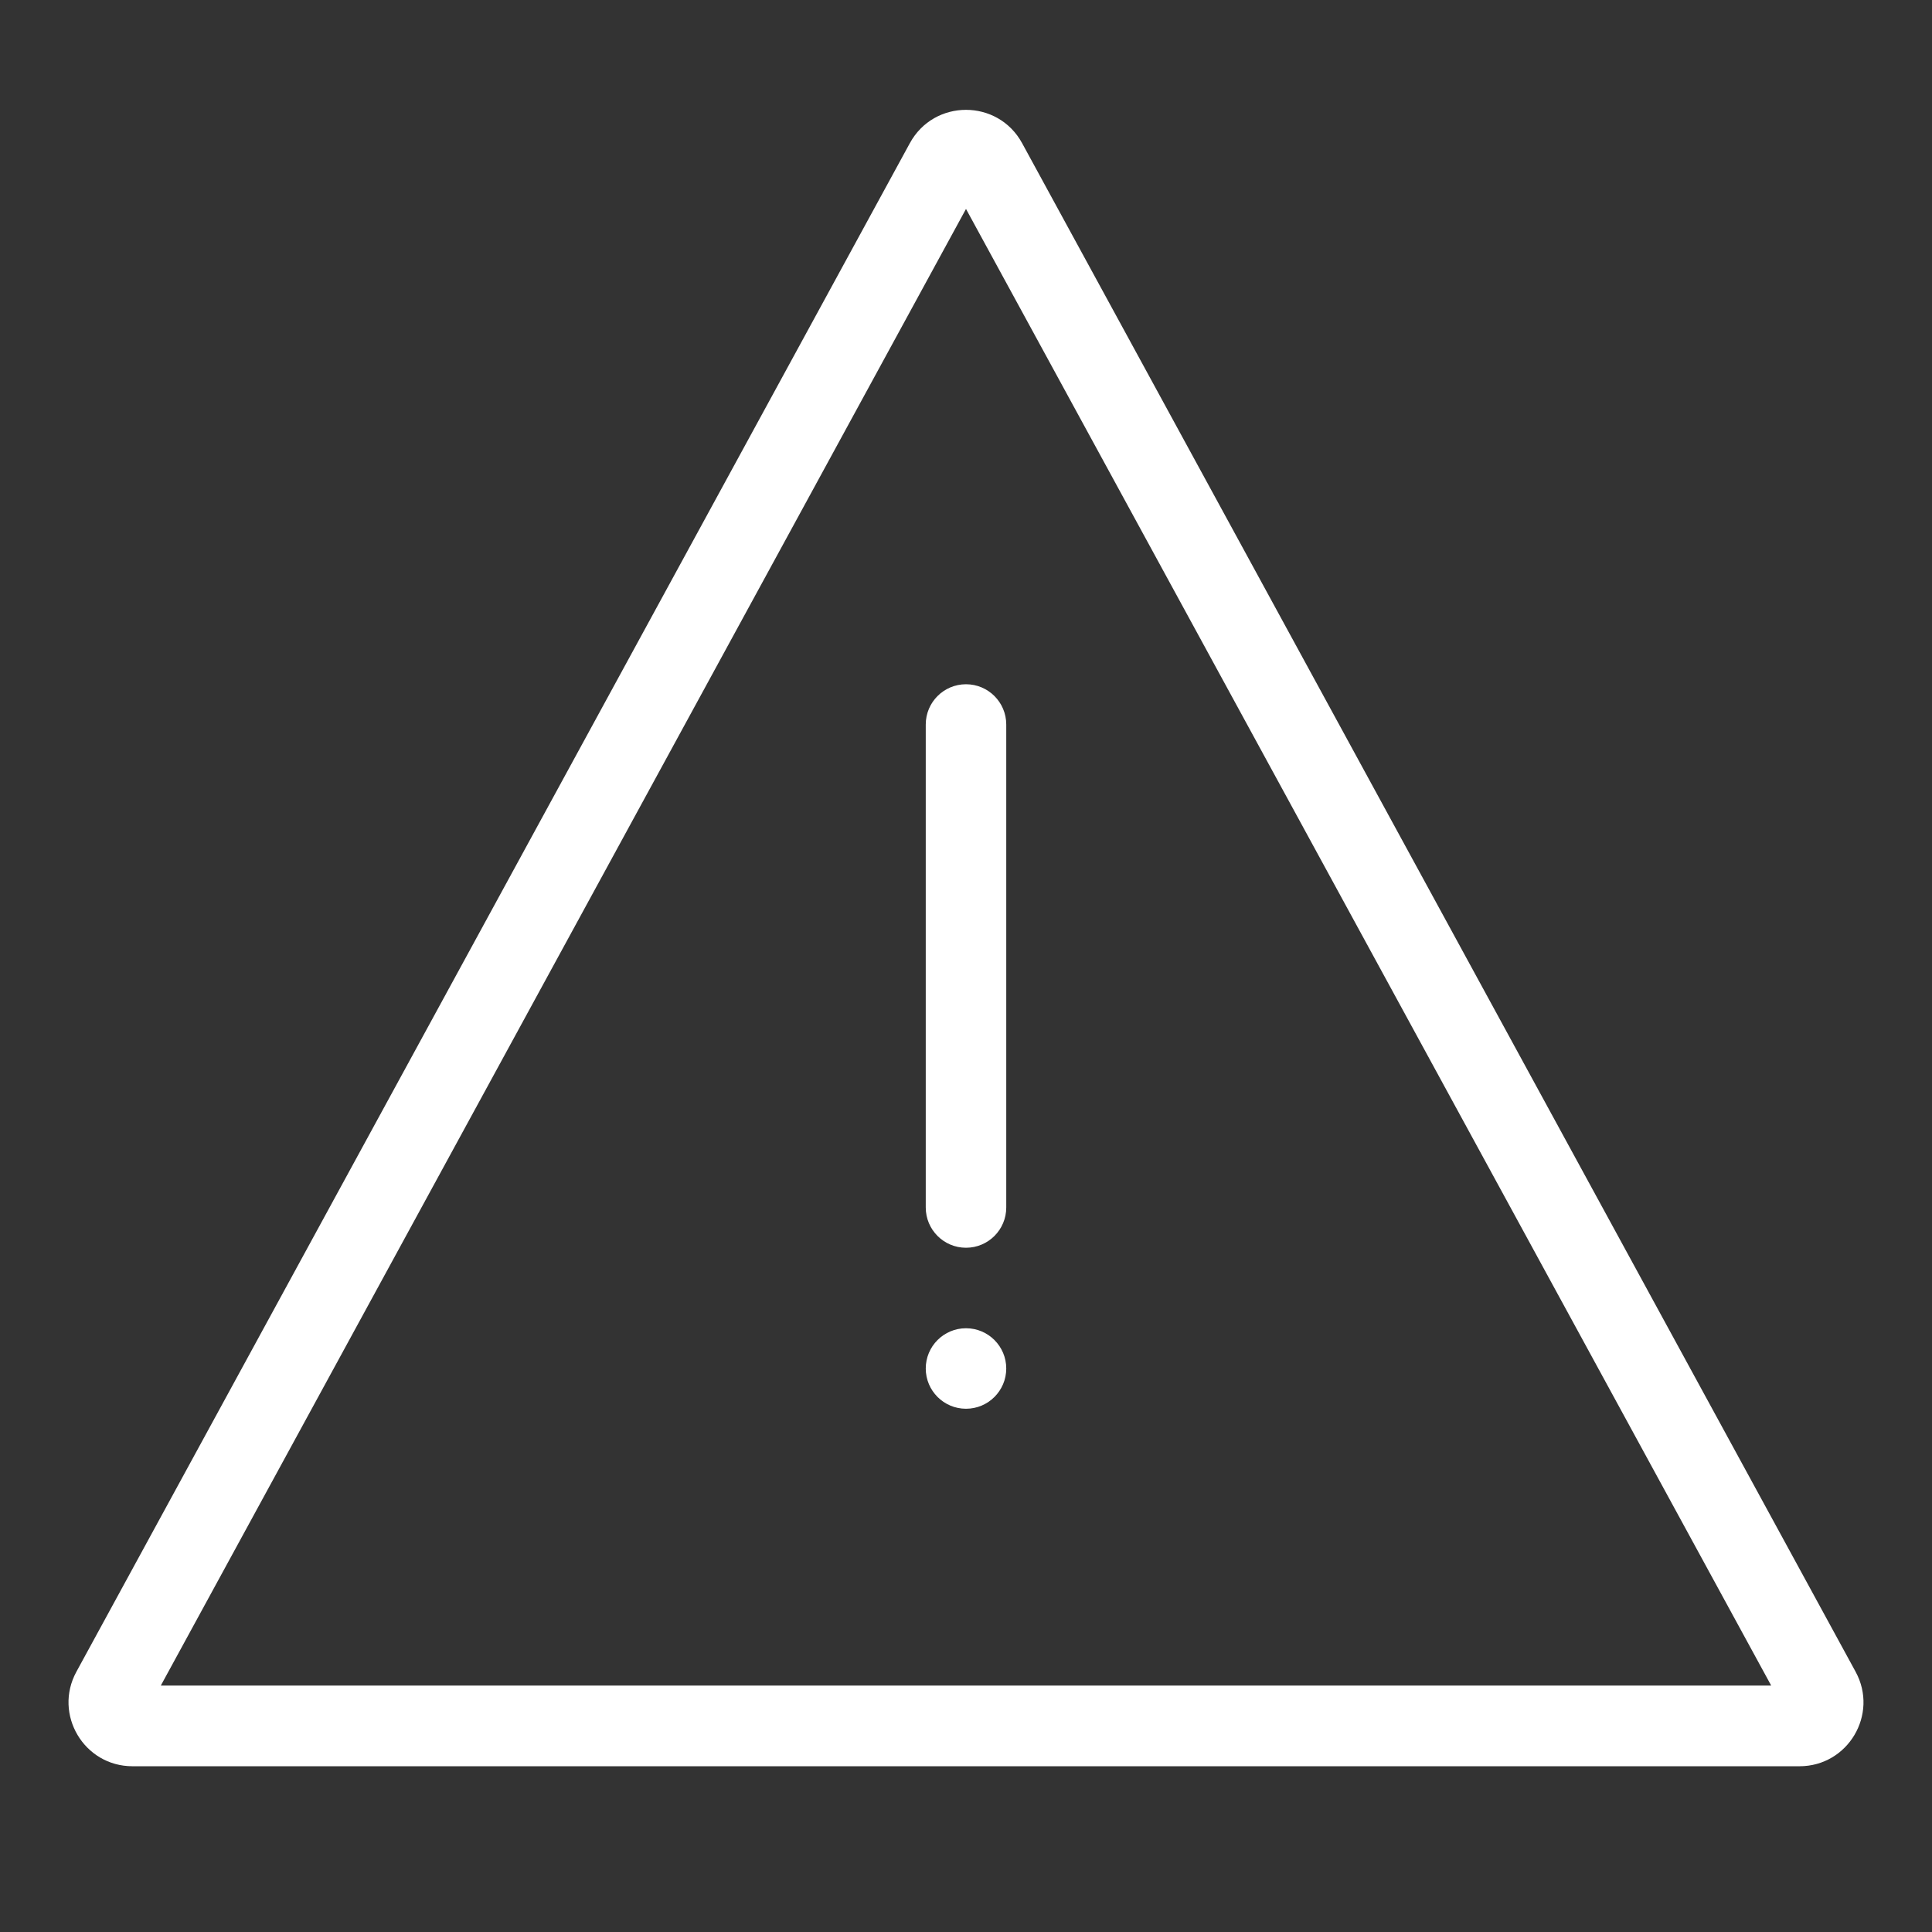 <svg width="48" height="48" viewBox="0 0 48 48" fill="none" xmlns="http://www.w3.org/2000/svg">
<rect x="0" y="0" width="48" height="48" fill="#333333" stroke="none"/>
<path fill-rule="evenodd" clip-rule="evenodd" d="M24 5.191L3.996 41.876H44.004L24 5.191ZM25.394 3.557C24.792 2.453 23.207 2.453 22.605 3.557L1.898 41.534C1.321 42.592 2.087 43.882 3.292 43.882H44.708C45.913 43.882 46.679 42.592 46.102 41.534L25.394 3.557Z" fill="white"/>
<path d="M23 18C23 17.448 23.448 17 24 17C24.552 17 25 17.448 25 18V30C25 30.552 24.552 31 24 31C23.448 31 23 30.552 23 30V18Z" fill="white"/>
<path d="M23 34C23 33.448 23.448 33 24 33C24.552 33 25 33.448 25 34C25 34.552 24.552 35 24 35C23.448 35 23 34.552 23 34Z" fill="white"/>
</svg>
